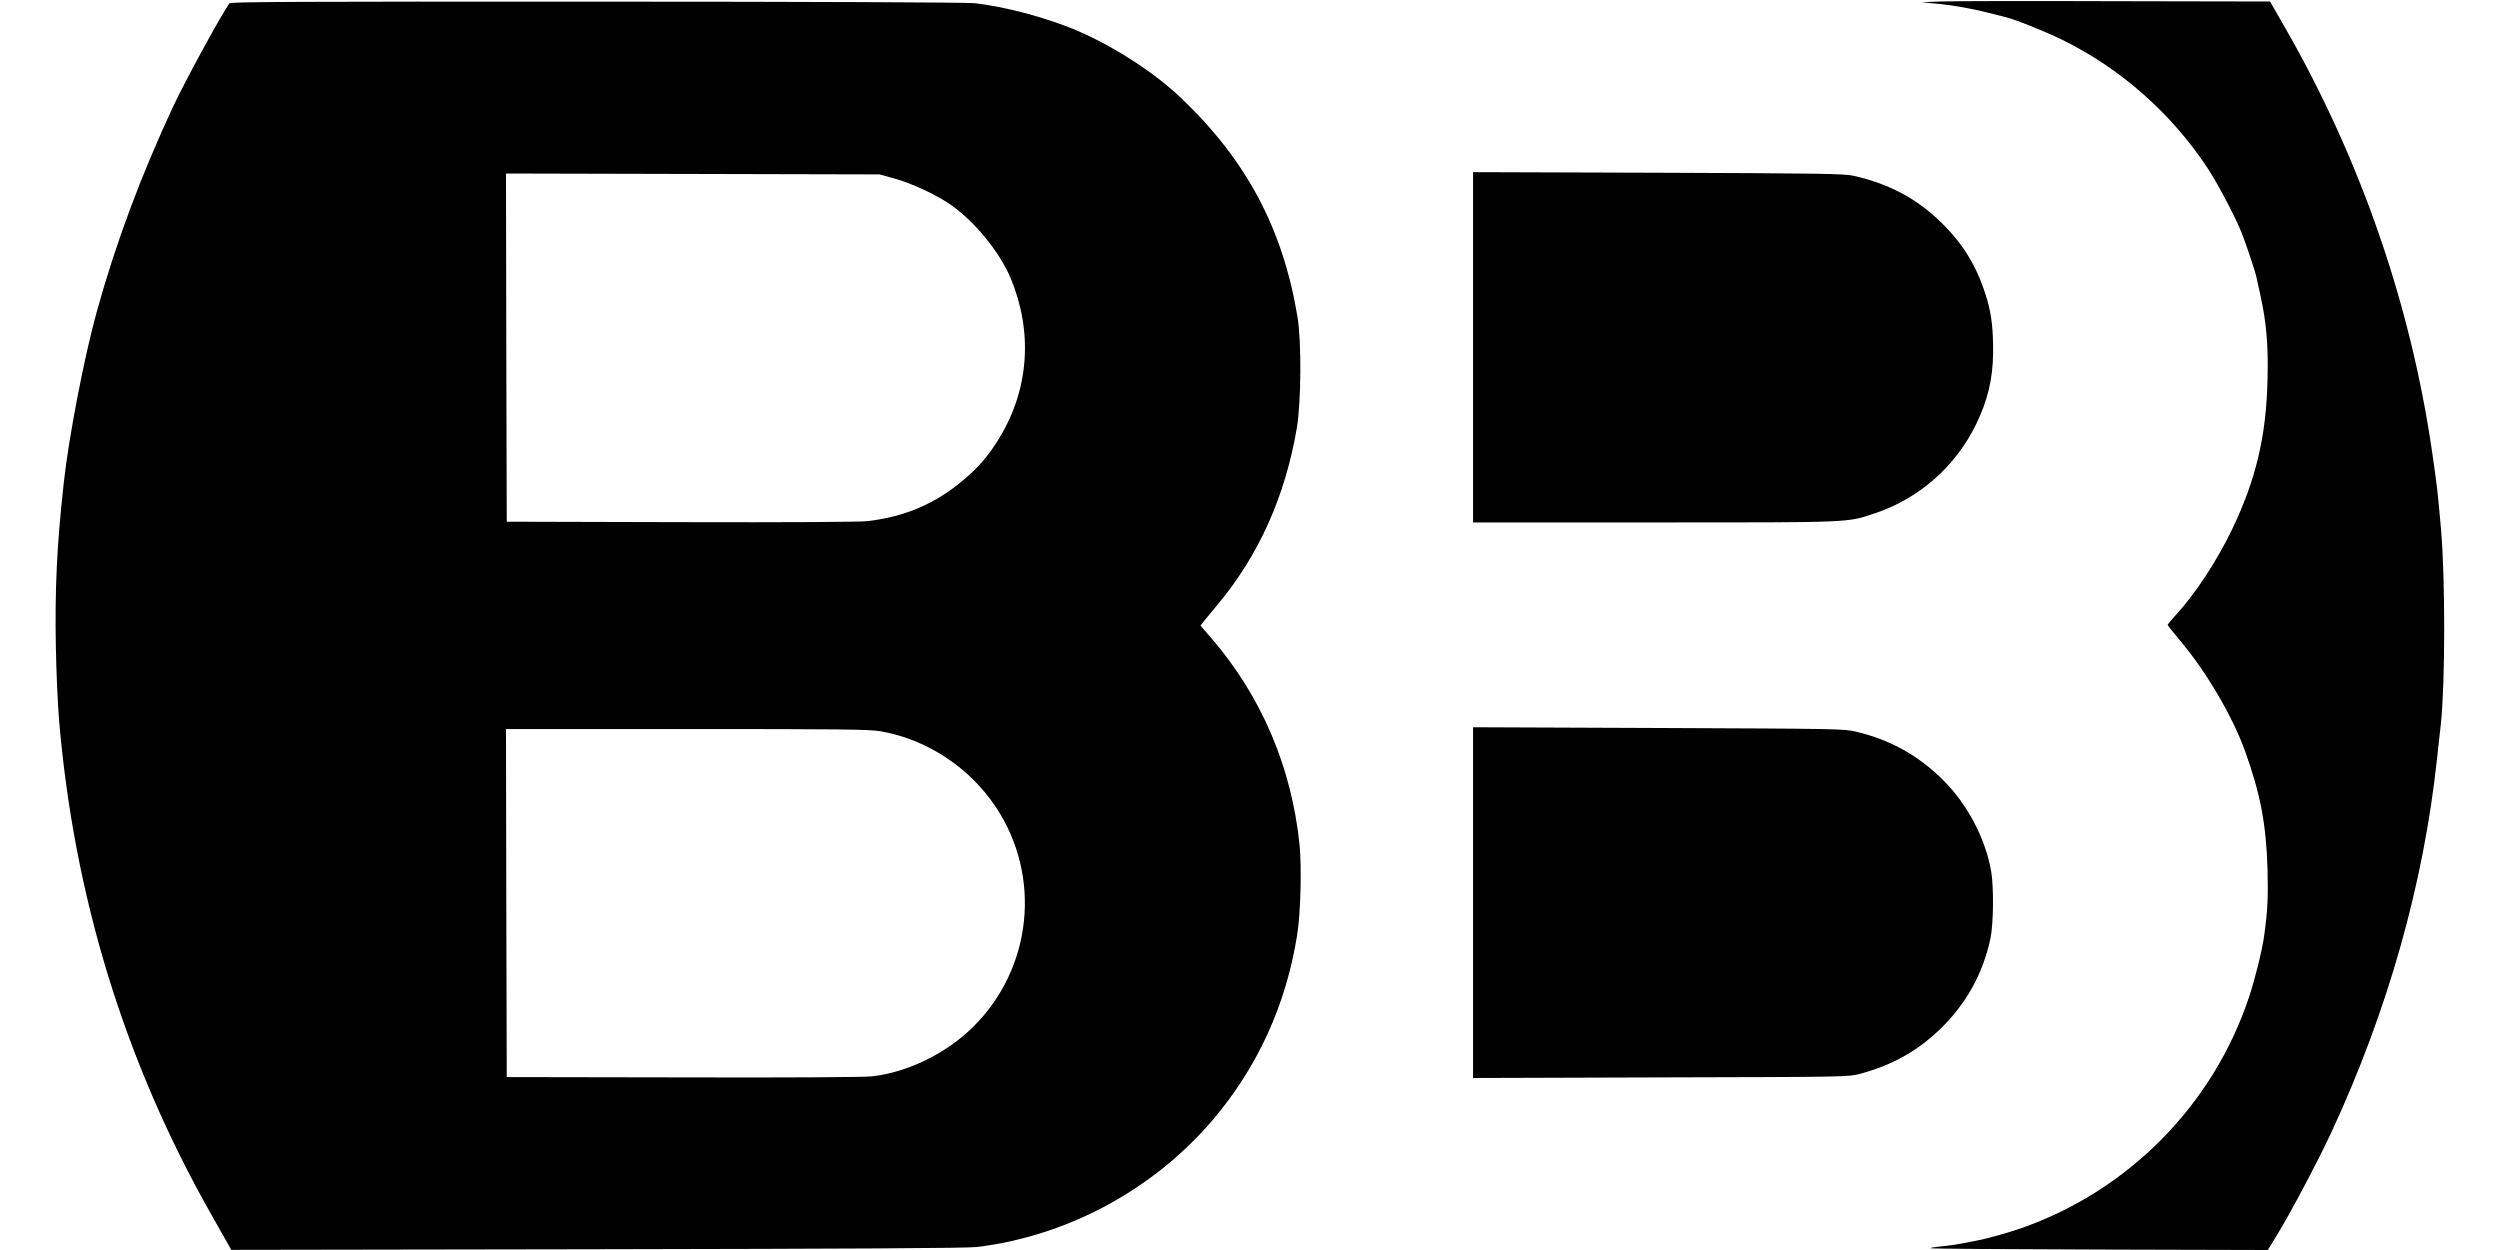 <svg xmlns="http://www.w3.org/2000/svg" version="1" width="200" height="100" viewBox="0 0 1598 835">
  <g transform="translate(0,835) scale(0.1,-0.1)" fill="#000000">
    <path d="M12600 8340l-125-5 85-8c118-10 258-35 365-63 50-13 101-26 114-29 63-15 260-94 377-151 389-191 729-491 970-856 65-99 173-302 222-418 27-64 98-274 106-316 3-16 15-69 26-119 40-180 53-335 47-565-9-375-77-663-236-995-103-214-245-430-379-576-29-31-52-60-52-63 0-4 39-53 86-109 173-205 350-507 432-737 102-285 140-486 149-785 5-191 1-278-23-450-13-94-59-279-99-401-239-723-806-1298-1525-1549-92-31-210-65-280-79-14-3-59-12-100-20-41-8-110-18-153-22-43-4-75-9-72-12 3-4 512-7 1130-9l1124-3 57 93c86 138 278 500 367 692 376 809 617 1660 706 2495 12 107 23 213 26 235 29 267 30 965 1 1300-24 267-24 270-61 527-144 981-477 1942-976 2815l-105 183-1039 2c-572 2-1096 1-1165-2z"/>
    <path d="M1173 8328c-46-60-298-521-378-693-214-459-384-916-508-1365-85-307-187-836-221-1145-46-412-60-711-53-1095 3-168 13-386 21-485 100-1183 437-2282 1014-3302l137-242 2446 4c1682 3 2474 7 2535 15 604 74 1173 380 1571 844 301 352 494 772 568 1241 23 140 31 453 16 601-53 521-256 995-590 1382l-72 83 25 32c15 18 58 70 96 116 270 326 444 715 522 1167 30 176 33 580 5 749-98 588-340 1043-775 1458-173 165-419 327-662 437-211 95-508 176-725 199-53 5-1091 10-2526 10-1946 1-2438-1-2446-11zm4440-1170c113-31 275-106 368-169 163-110 336-320 410-497 150-359 123-742-75-1067-72-119-137-194-242-283-188-158-390-244-638-273-59-6-501-9-1251-7l-1160 3-3 1163-2 1163 1247-3 1248-3 98-27zm-90-3693c309-54 594-242 769-506 308-462 244-1078-152-1469-179-177-436-303-675-330-46-6-580-9-1260-7l-1180 2-3 1163-2 1162 1207 0c1042 0 1220-2 1296-15z"/>
    <path d="M9480 6030l0-1170 1209 0c1327 0 1289-2 1475 61 296 99 539 313 676 594 78 161 112 303 114 478 1 153-10 251-39 352-62 212-152 365-304 515-164 162-349 261-586 315-61 15-220 17-1307 21l-1238 4 0-1170z"/>
    <path d="M9480 2321l0-1172 1253 4c1246 3 1252 3 1333 24 210 57 376 148 527 292 178 169 292 373 343 611 21 99 23 345 5 450-39 219-156 443-316 604-164 166-357 274-585 328-82 20-126 20-1322 25l-1238 5 0-1171z"/>
  </g>
</svg>
